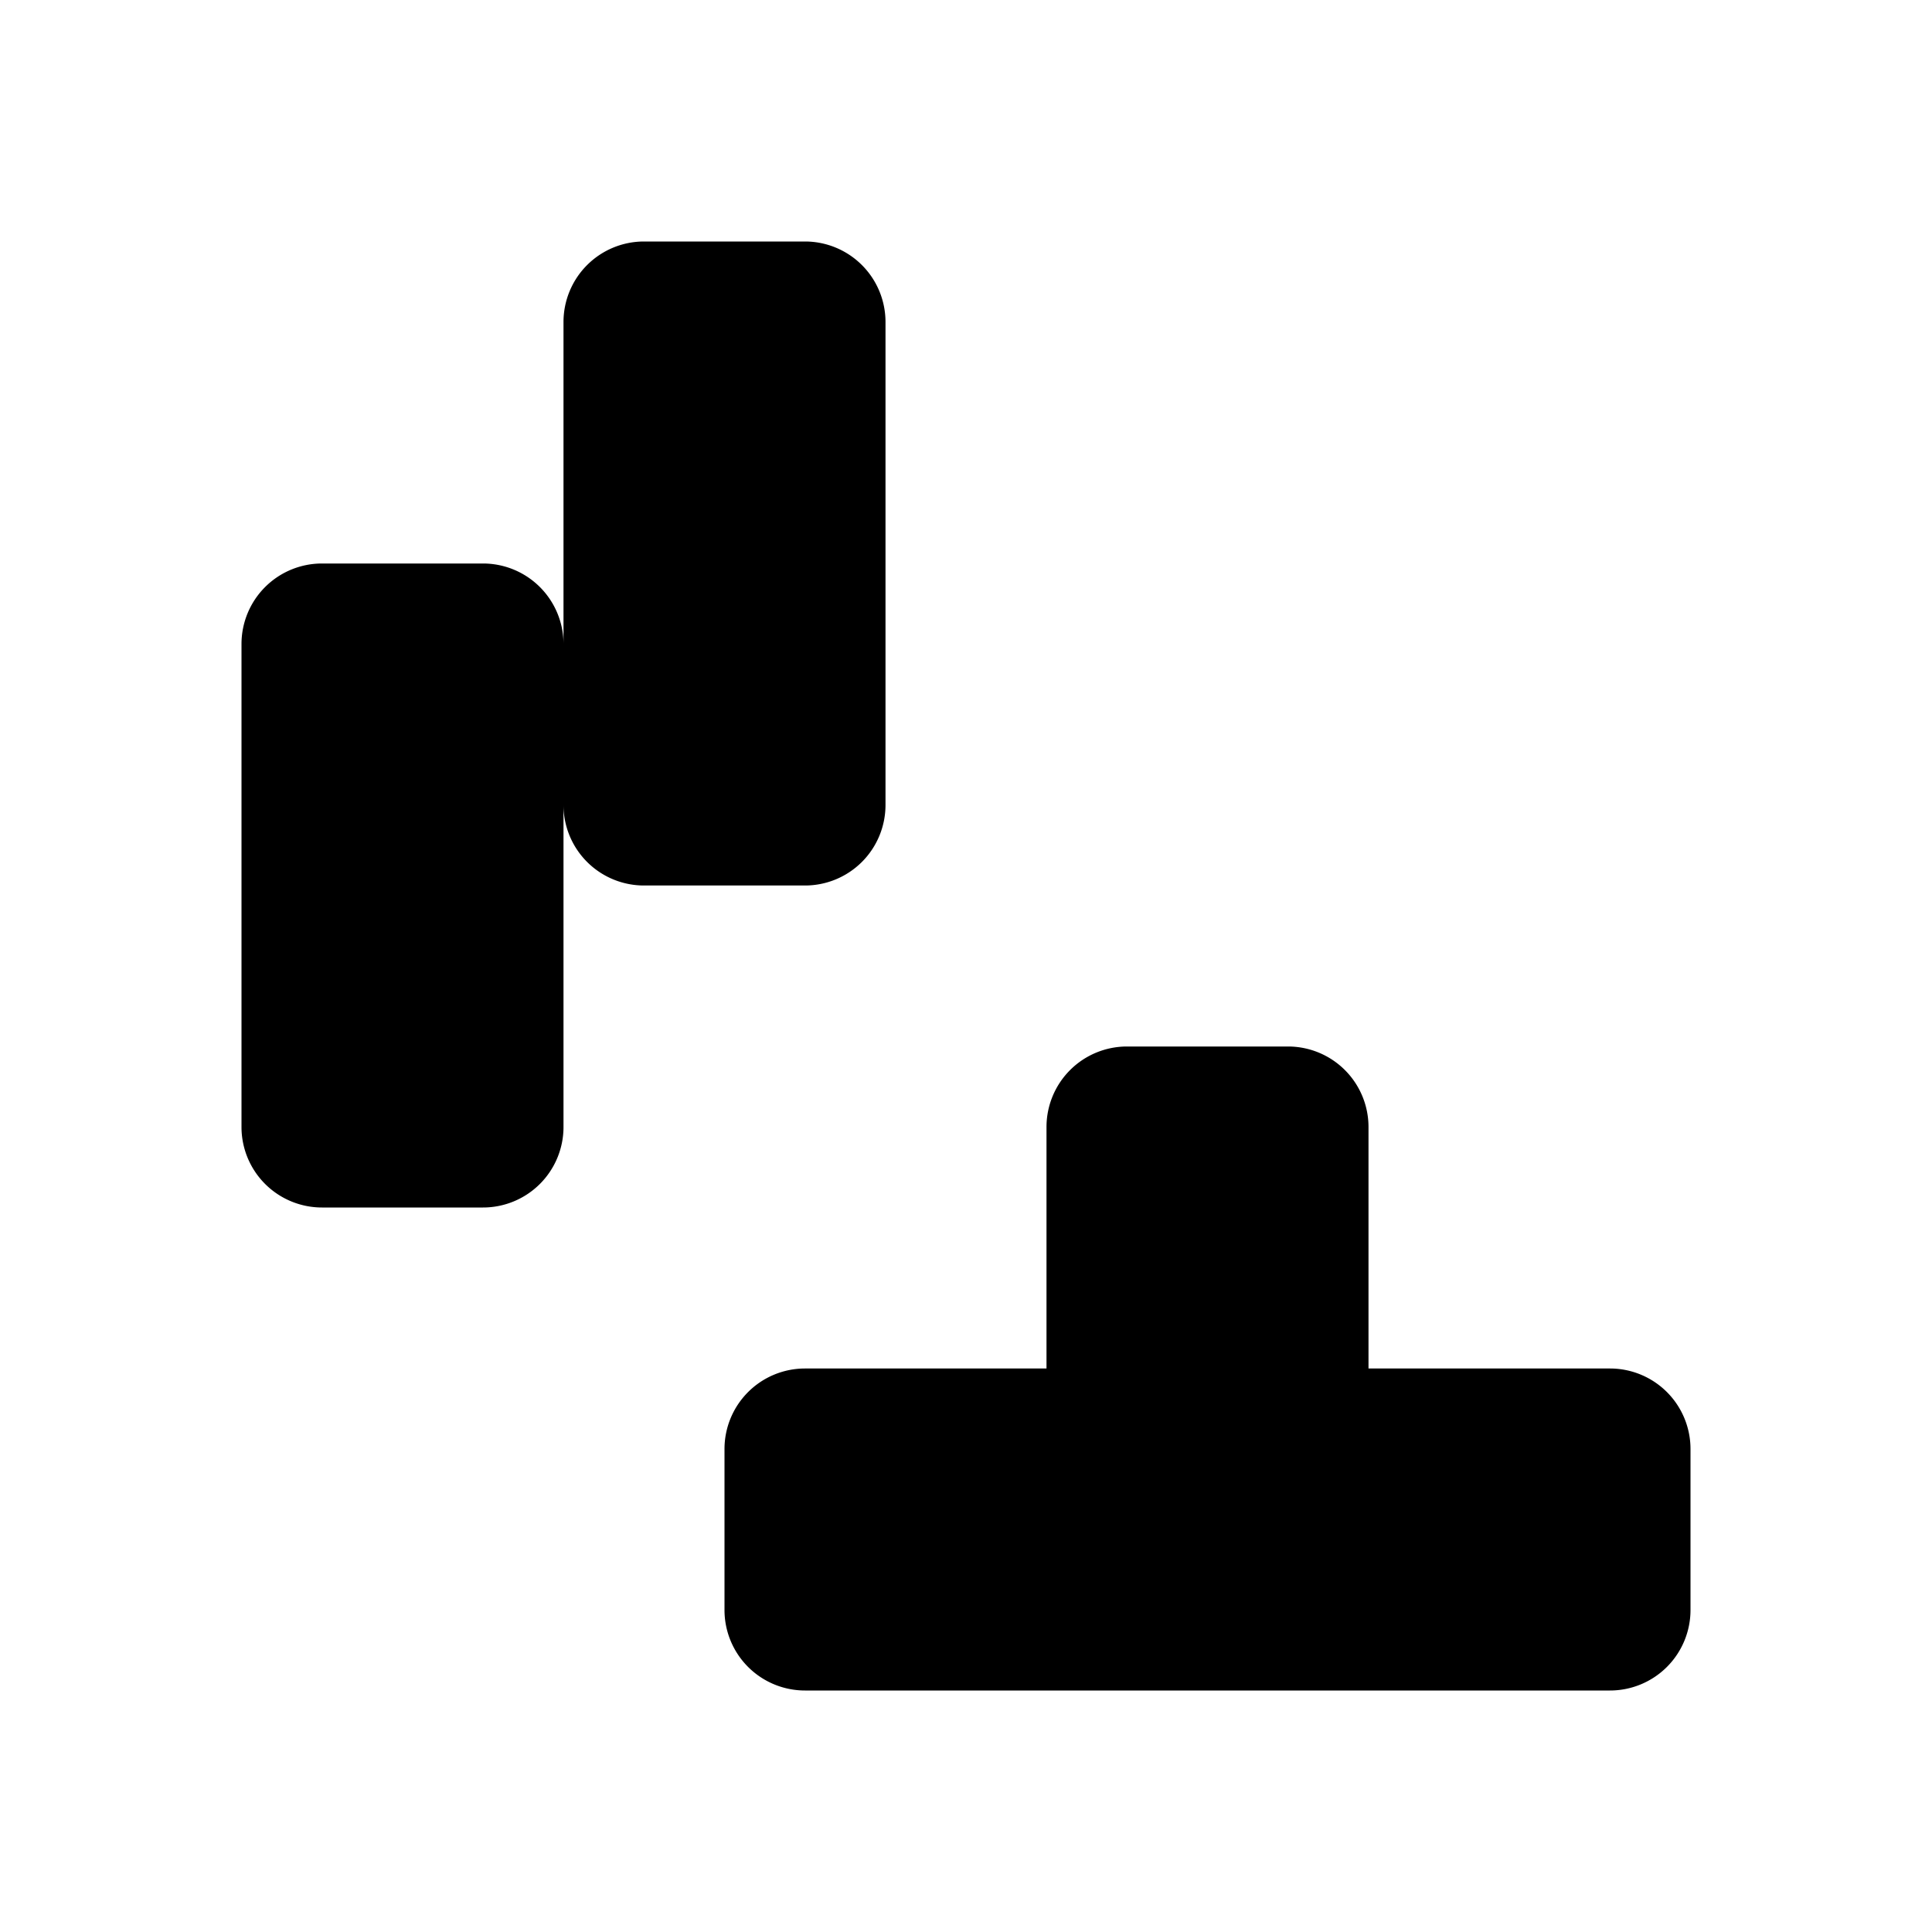 <svg xmlns="http://www.w3.org/2000/svg" viewBox="0 0 24 24"><path d="M10 3H8a1 1 0 0 0-1 1v6a1 1 0 0 0 1 1h2a1 1 0 0 0 1-1V4a1 1 0 0 0-1-1M20 21a1 1 0 0 0 1-1v-2a1 1 0 0 0-1-1H10a1 1 0 0 0-1 1v2a1 1 0 0 0 1 1zM17 17v-3a1 1 0 0 0-1-1h-2a1 1 0 0 0-1 1v3M6 7H4a1 1 0 0 0-1 1v6a1 1 0 0 0 1 1h2a1 1 0 0 0 1-1V8a1 1 0 0 0-1-1"/></svg>